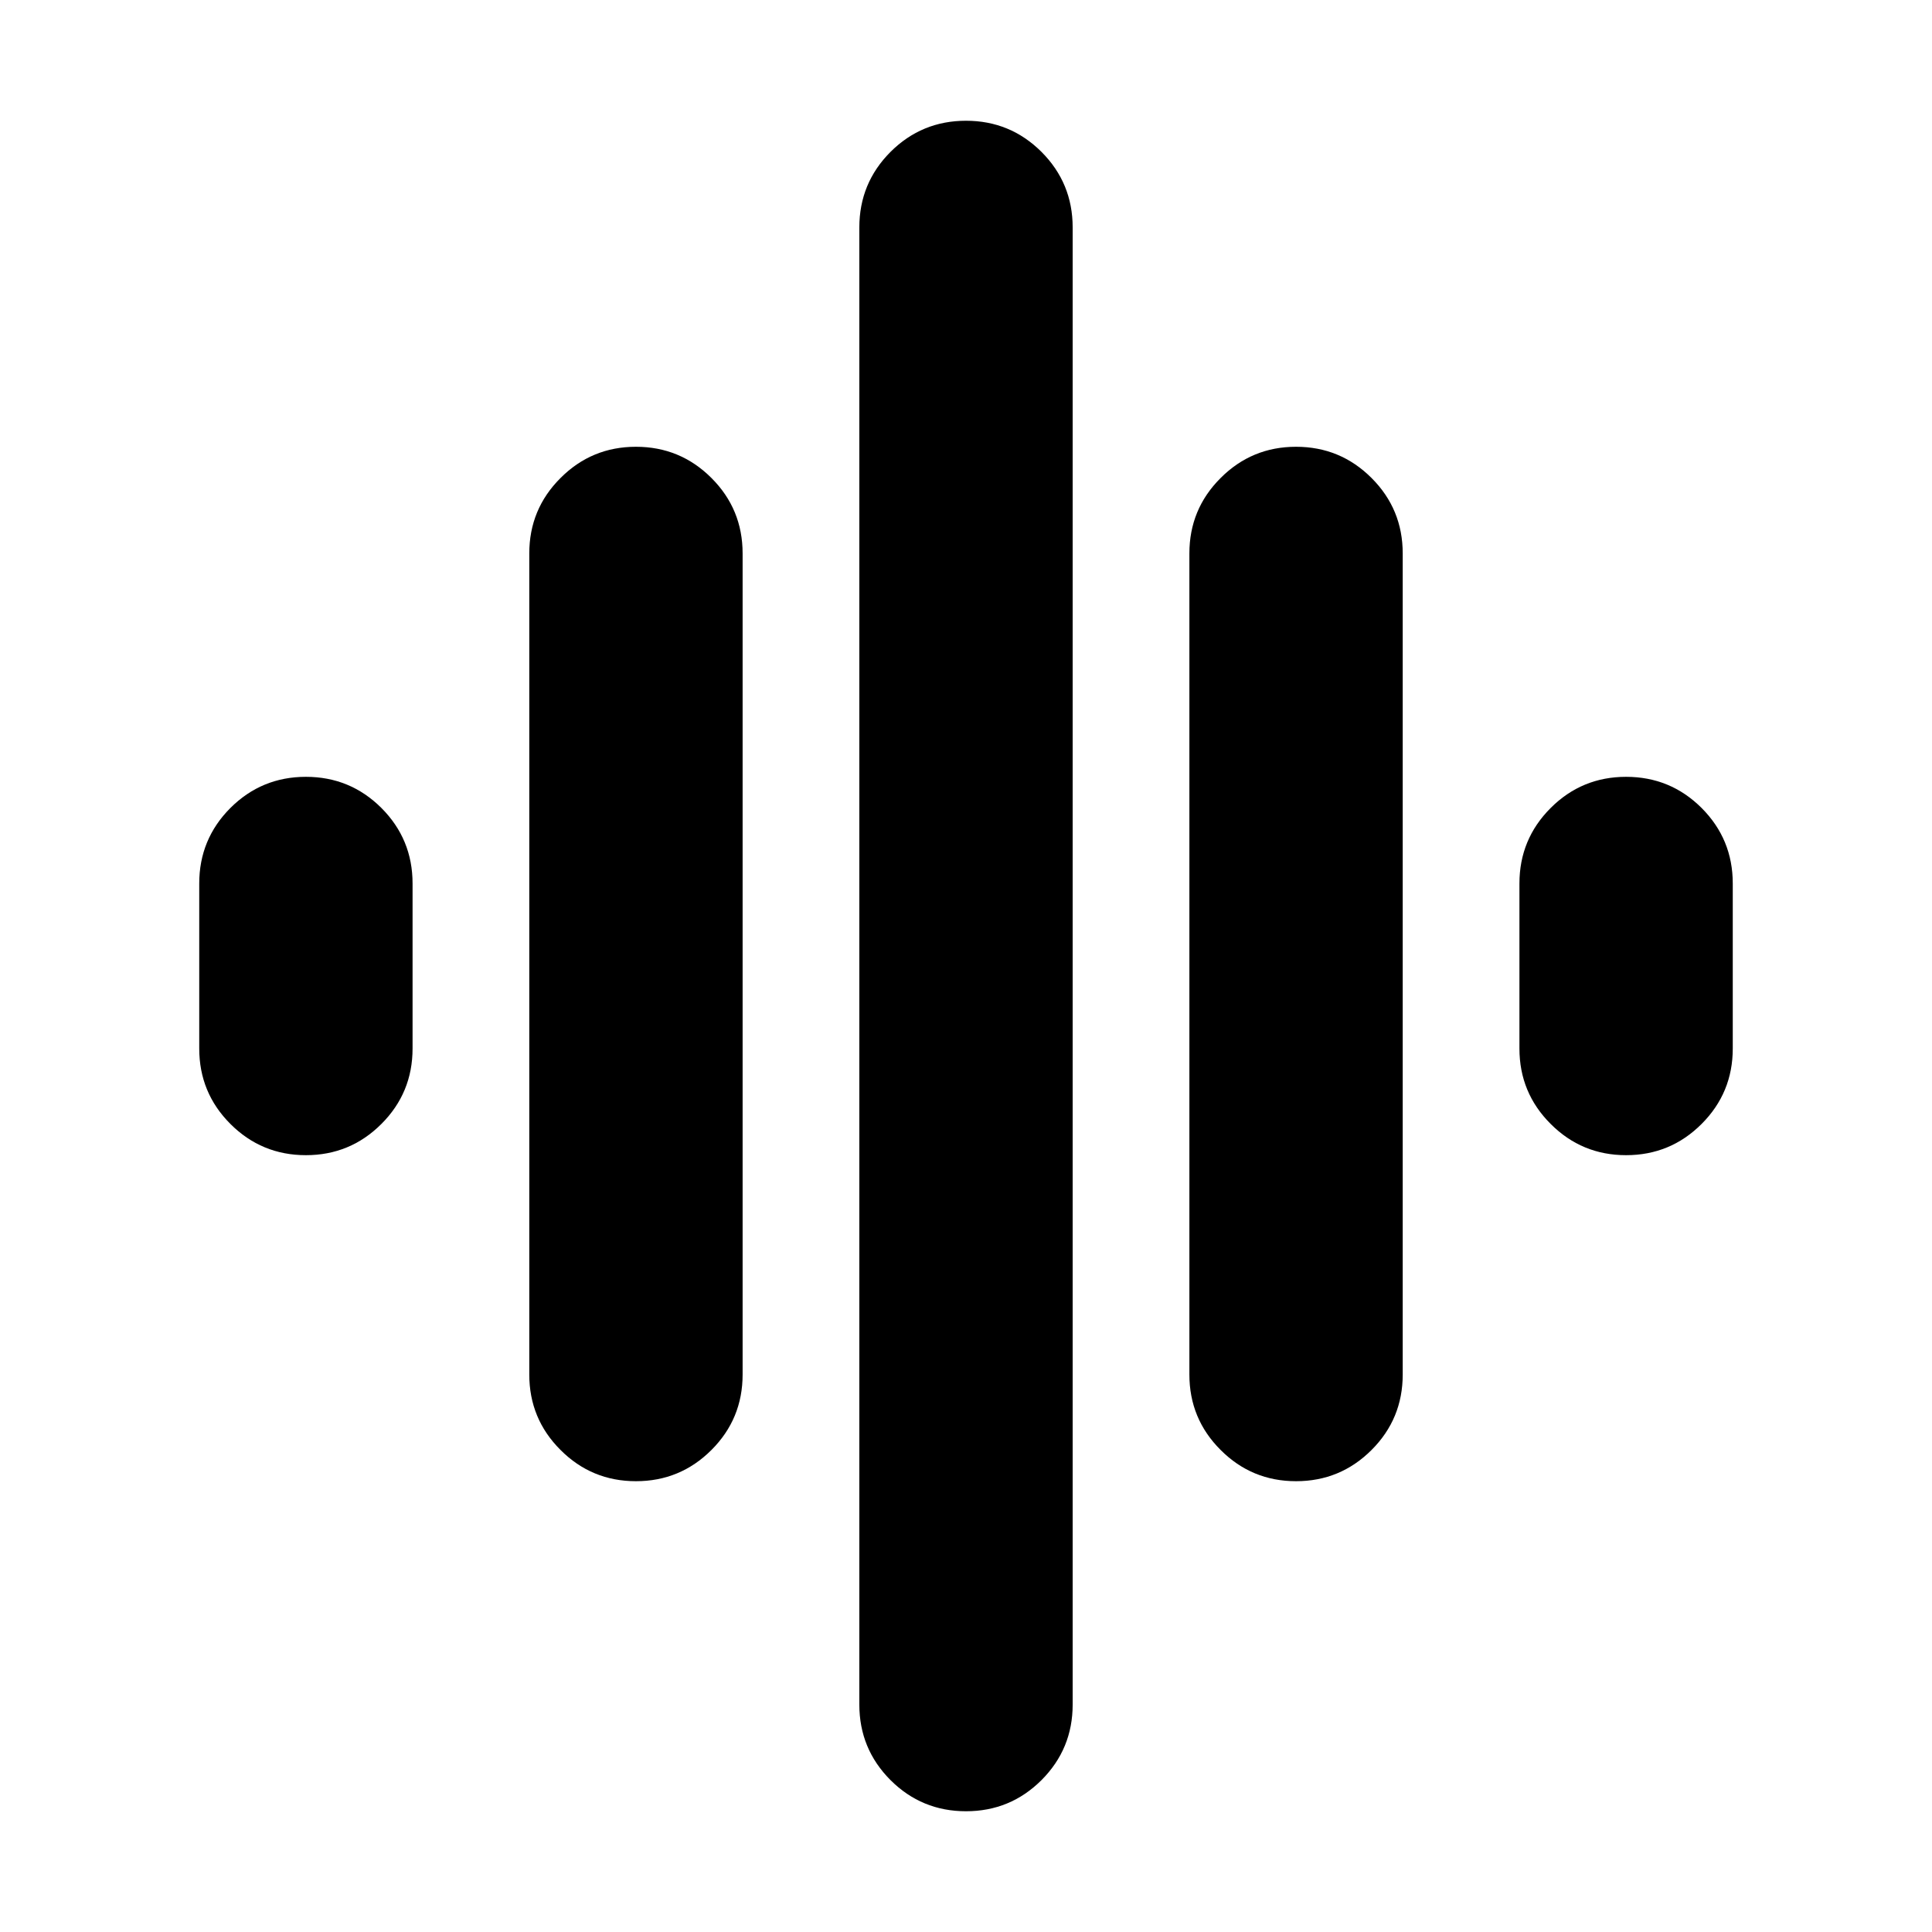<svg xmlns="http://www.w3.org/2000/svg" height="24" width="24"><path d="M7.9 18.4Q7.35 18.4 6.963 18.012Q6.575 17.625 6.575 17.075V6.875Q6.575 6.325 6.963 5.938Q7.35 5.55 7.9 5.55Q8.45 5.55 8.838 5.938Q9.225 6.325 9.225 6.875V17.075Q9.225 17.625 8.838 18.012Q8.45 18.4 7.9 18.4ZM12 22.5Q11.45 22.5 11.062 22.113Q10.675 21.725 10.675 21.175V2.825Q10.675 2.275 11.062 1.887Q11.45 1.5 12 1.5Q12.55 1.5 12.938 1.887Q13.325 2.275 13.325 2.825V21.175Q13.325 21.725 12.938 22.113Q12.55 22.5 12 22.5ZM3.8 14.35Q3.25 14.35 2.862 13.962Q2.475 13.575 2.475 13.025V10.975Q2.475 10.425 2.862 10.037Q3.25 9.65 3.8 9.65Q4.35 9.65 4.738 10.037Q5.125 10.425 5.125 10.975V13.025Q5.125 13.575 4.738 13.962Q4.35 14.35 3.8 14.35ZM16.1 18.4Q15.55 18.4 15.163 18.012Q14.775 17.625 14.775 17.075V6.875Q14.775 6.325 15.163 5.938Q15.55 5.55 16.1 5.55Q16.65 5.55 17.038 5.938Q17.425 6.325 17.425 6.875V17.075Q17.425 17.625 17.038 18.012Q16.65 18.4 16.1 18.4ZM20.2 14.35Q19.65 14.35 19.263 13.962Q18.875 13.575 18.875 13.025V10.975Q18.875 10.425 19.263 10.037Q19.65 9.65 20.2 9.65Q20.75 9.65 21.138 10.037Q21.525 10.425 21.525 10.975V13.025Q21.525 13.575 21.138 13.962Q20.75 14.35 20.2 14.35Z"/></svg>